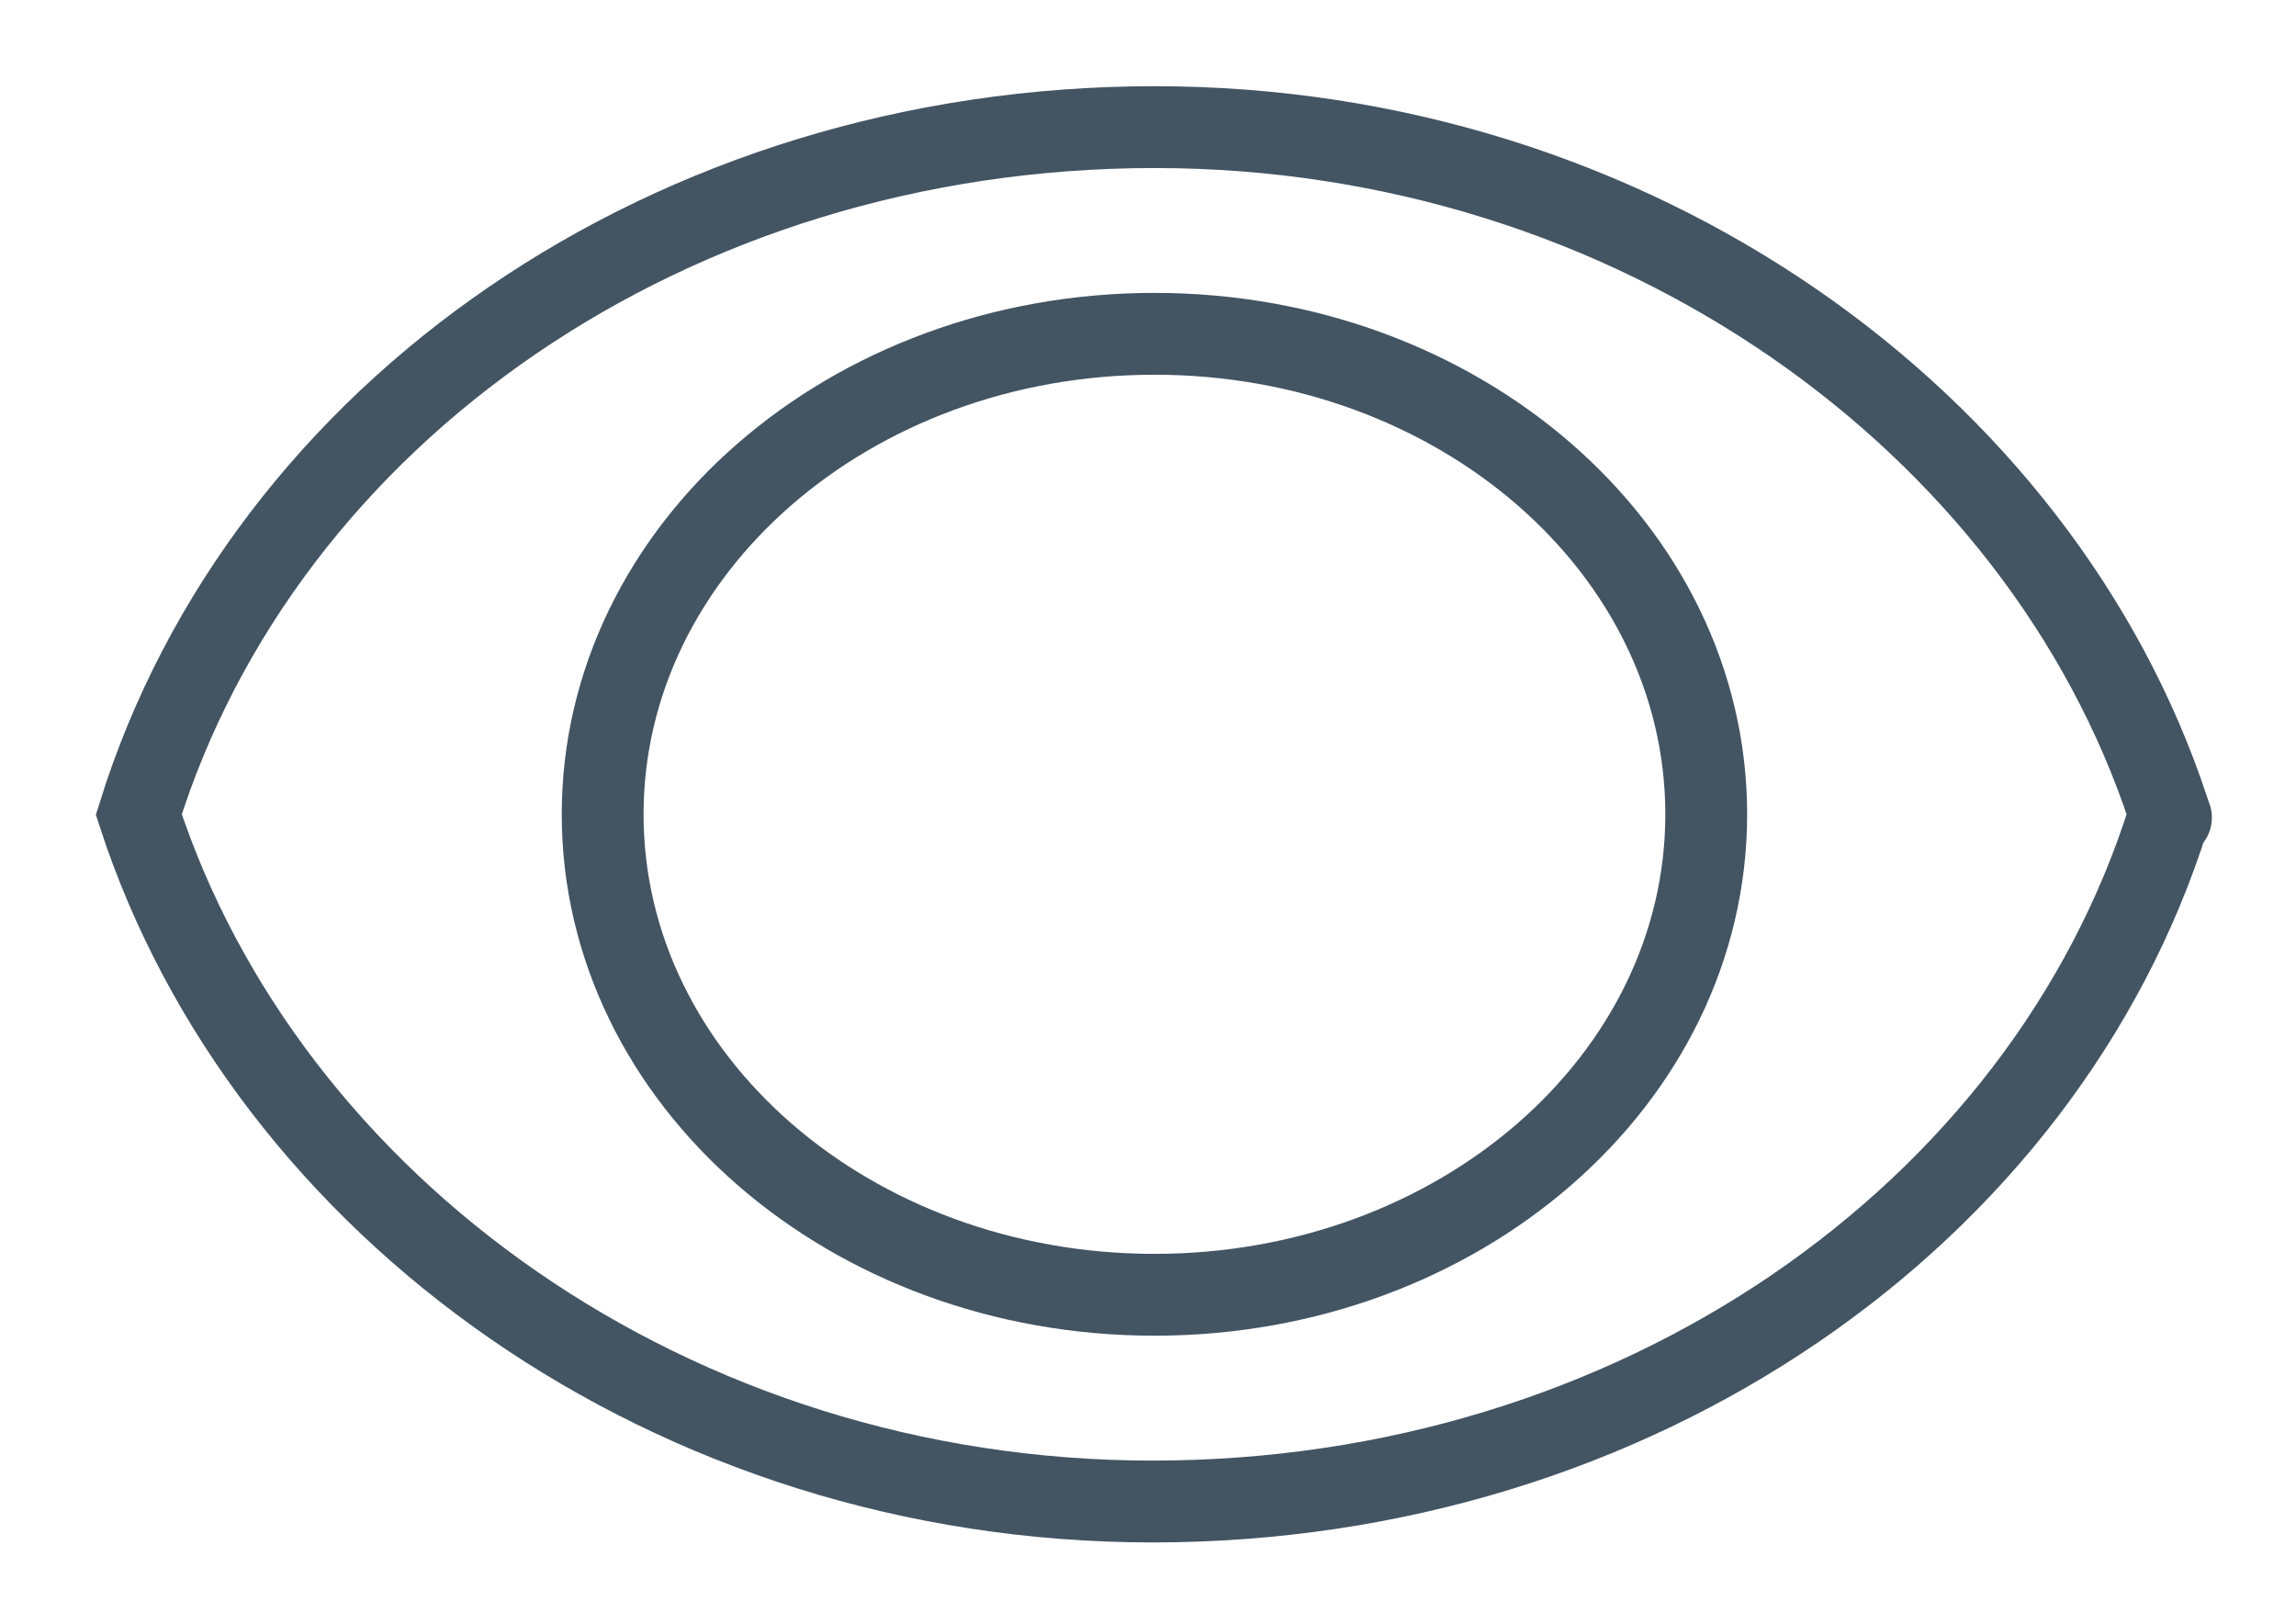 <?xml version="1.0" encoding="utf-8"?>
<!-- Generator: Adobe Illustrator 16.0.0, SVG Export Plug-In . SVG Version: 6.00 Build 0)  -->
<!DOCTYPE svg PUBLIC "-//W3C//DTD SVG 1.1//EN" "http://www.w3.org/Graphics/SVG/1.1/DTD/svg11.dtd">
<svg version="1.1" id="Capa_1" xmlns="http://www.w3.org/2000/svg" xmlns:xlink="http://www.w3.org/1999/xlink" x="0px" y="0px"
	 width="841.89px" height="595.281px" viewBox="0 0 841.89 595.281" enable-background="new 0 0 841.89 595.281"
	 xml:space="preserve">
<g>
	<g>
		<g>
			<g>
				<defs>
					<rect id="SVGID_1_" x="33.445" y="29.957" width="779.293" height="537.183"/>
				</defs>
				<clipPath id="SVGID_2_">
					<use xlink:href="#SVGID_1_"  overflow="visible"/>
				</clipPath>
				<path clip-path="url(#SVGID_2_)" fill="none" stroke="#435463" stroke-width="30" d="M795.091,297.03
					C748.228,154.808,599.542,46.605,423.416,46.605c-177.25,0-326.69,104.978-372.525,252.017
					c46.833,143.667,195.564,251.856,371.688,251.856c177.254,0,326.635-104.949,372.514-250.558
					C795.787,297.681,796.943,302.657,795.091,297.03z"/>
			</g>
		</g>
	</g>
	<g>
		<g>
			<g>
				<defs>
					<rect id="SVGID_3_" x="33.445" y="29.957" width="779.293" height="537.183"/>
				</defs>
				<clipPath id="SVGID_4_">
					<use xlink:href="#SVGID_3_"  overflow="visible"/>
				</clipPath>
				<path clip-path="url(#SVGID_4_)" fill="none" stroke="#435463" stroke-width="30" d="M423.3,122.38
					c111.732,0,202.334,78.87,202.334,176.153c0,97.298-90.602,176.154-202.334,176.154c-111.749,0-202.319-78.856-202.319-176.154
					C220.981,201.25,311.554,122.38,423.3,122.38z"/>
			</g>
		</g>
	</g>
</g>
</svg>
